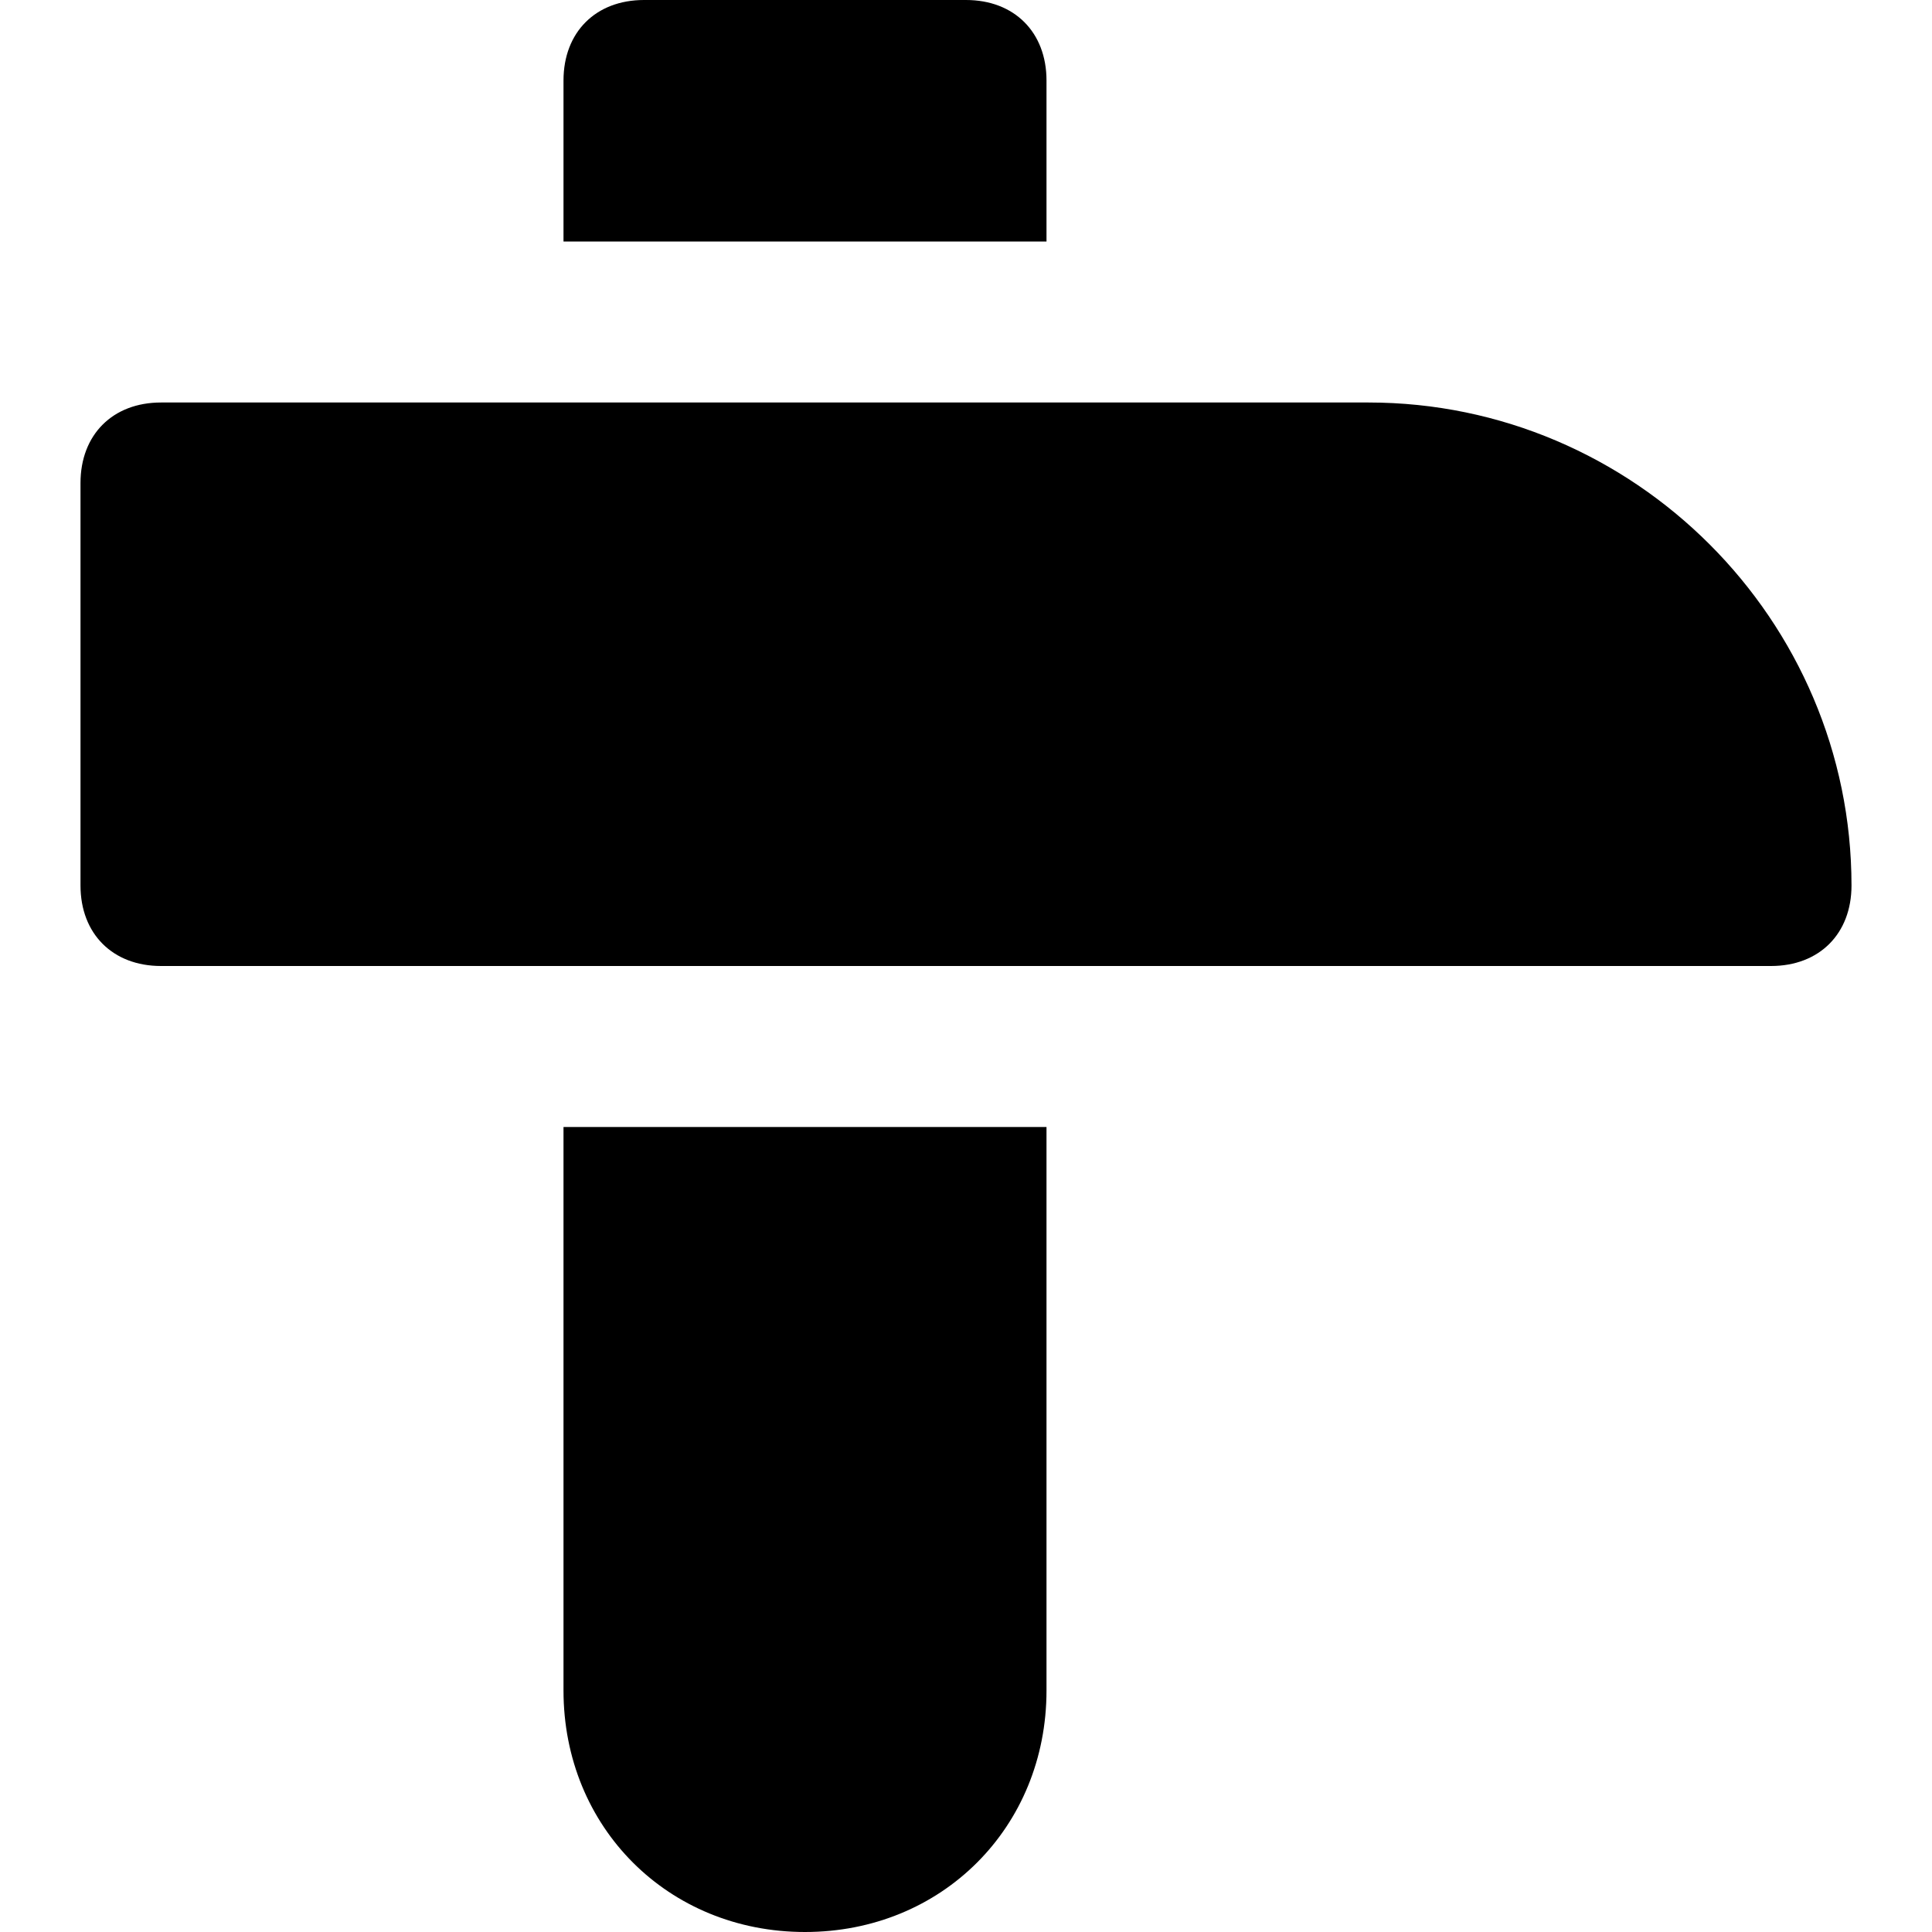 <svg id="nc_icon" xmlns="http://www.w3.org/2000/svg" xmlns:xlink="http://www.w3.org/1999/xlink" x="0px" y="0px" viewBox="0 0 24 24"><g >
<path data-color="color-2" fill="currentColor" d="M13,1c0-0.6-0.4-1-1-1H8C7.4,0,7,0.4,7,1v2h6V1z"/>
<path data-color="color-2" fill="currentColor" d="M7,21c0,1.7,1.3,3,3,3c1.7,0,3-1.3,3-3v-7H7V21z"/>
<path fill="currentColor" d="M17,5H2C1.4,5,1,5.4,1,6v5c0,0.6,0.4,1,1,1h20c0.6,0,1-0.4,1-1C23,7.7,20.3,5,17,5z"/>
</g></svg>